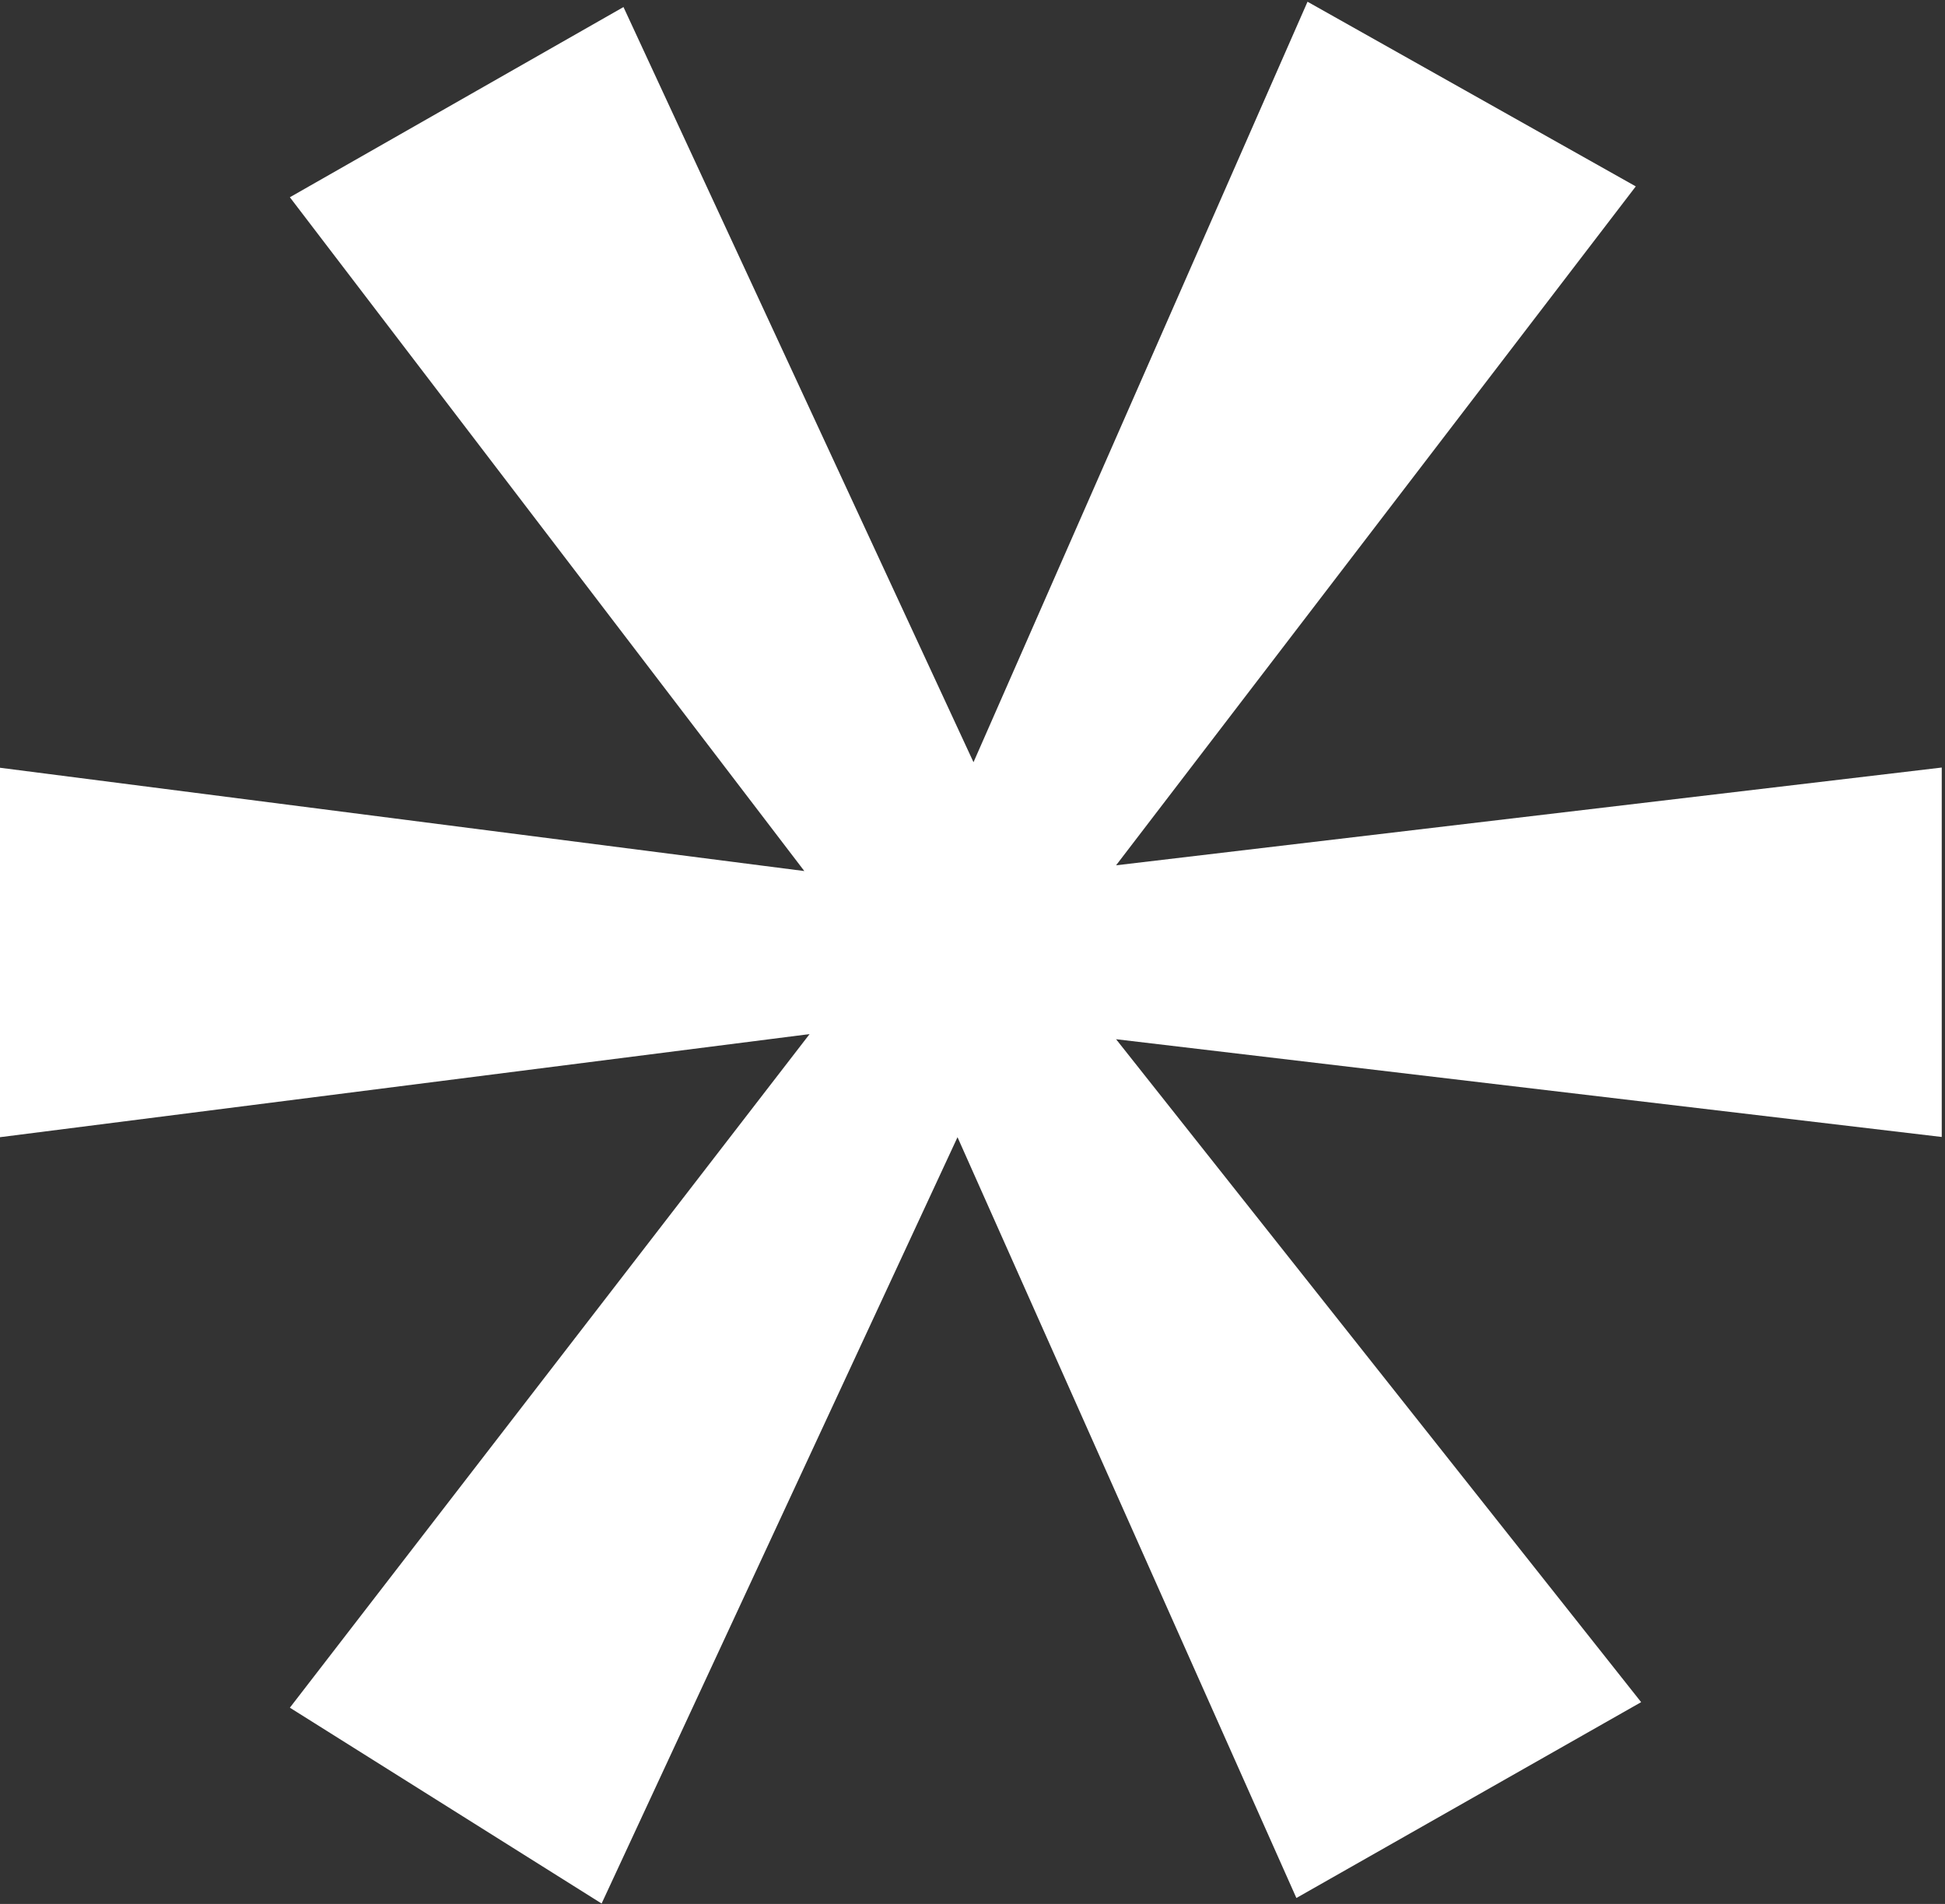<svg width="471" height="461" viewBox="0 0 471 461" fill="none" xmlns="http://www.w3.org/2000/svg">
<rect x="0" y="0" width="471" height="461" fill="#333333" stroke="none"/>
<path d="M396.12 45.131L270.267 209.517L470.211 185.845V275.296L270.267 251.625L397.418 412.141L313.932 459.56L231.872 275.347L145.687 460.901L70.195 413.482L196.049 250.386L0 275.347V185.896L194.776 210.908L70.195 47.761L150.982 1.708L235.742 184.555L316.631 0.418L396.12 45.131Z" fill="white"/>
</svg>
